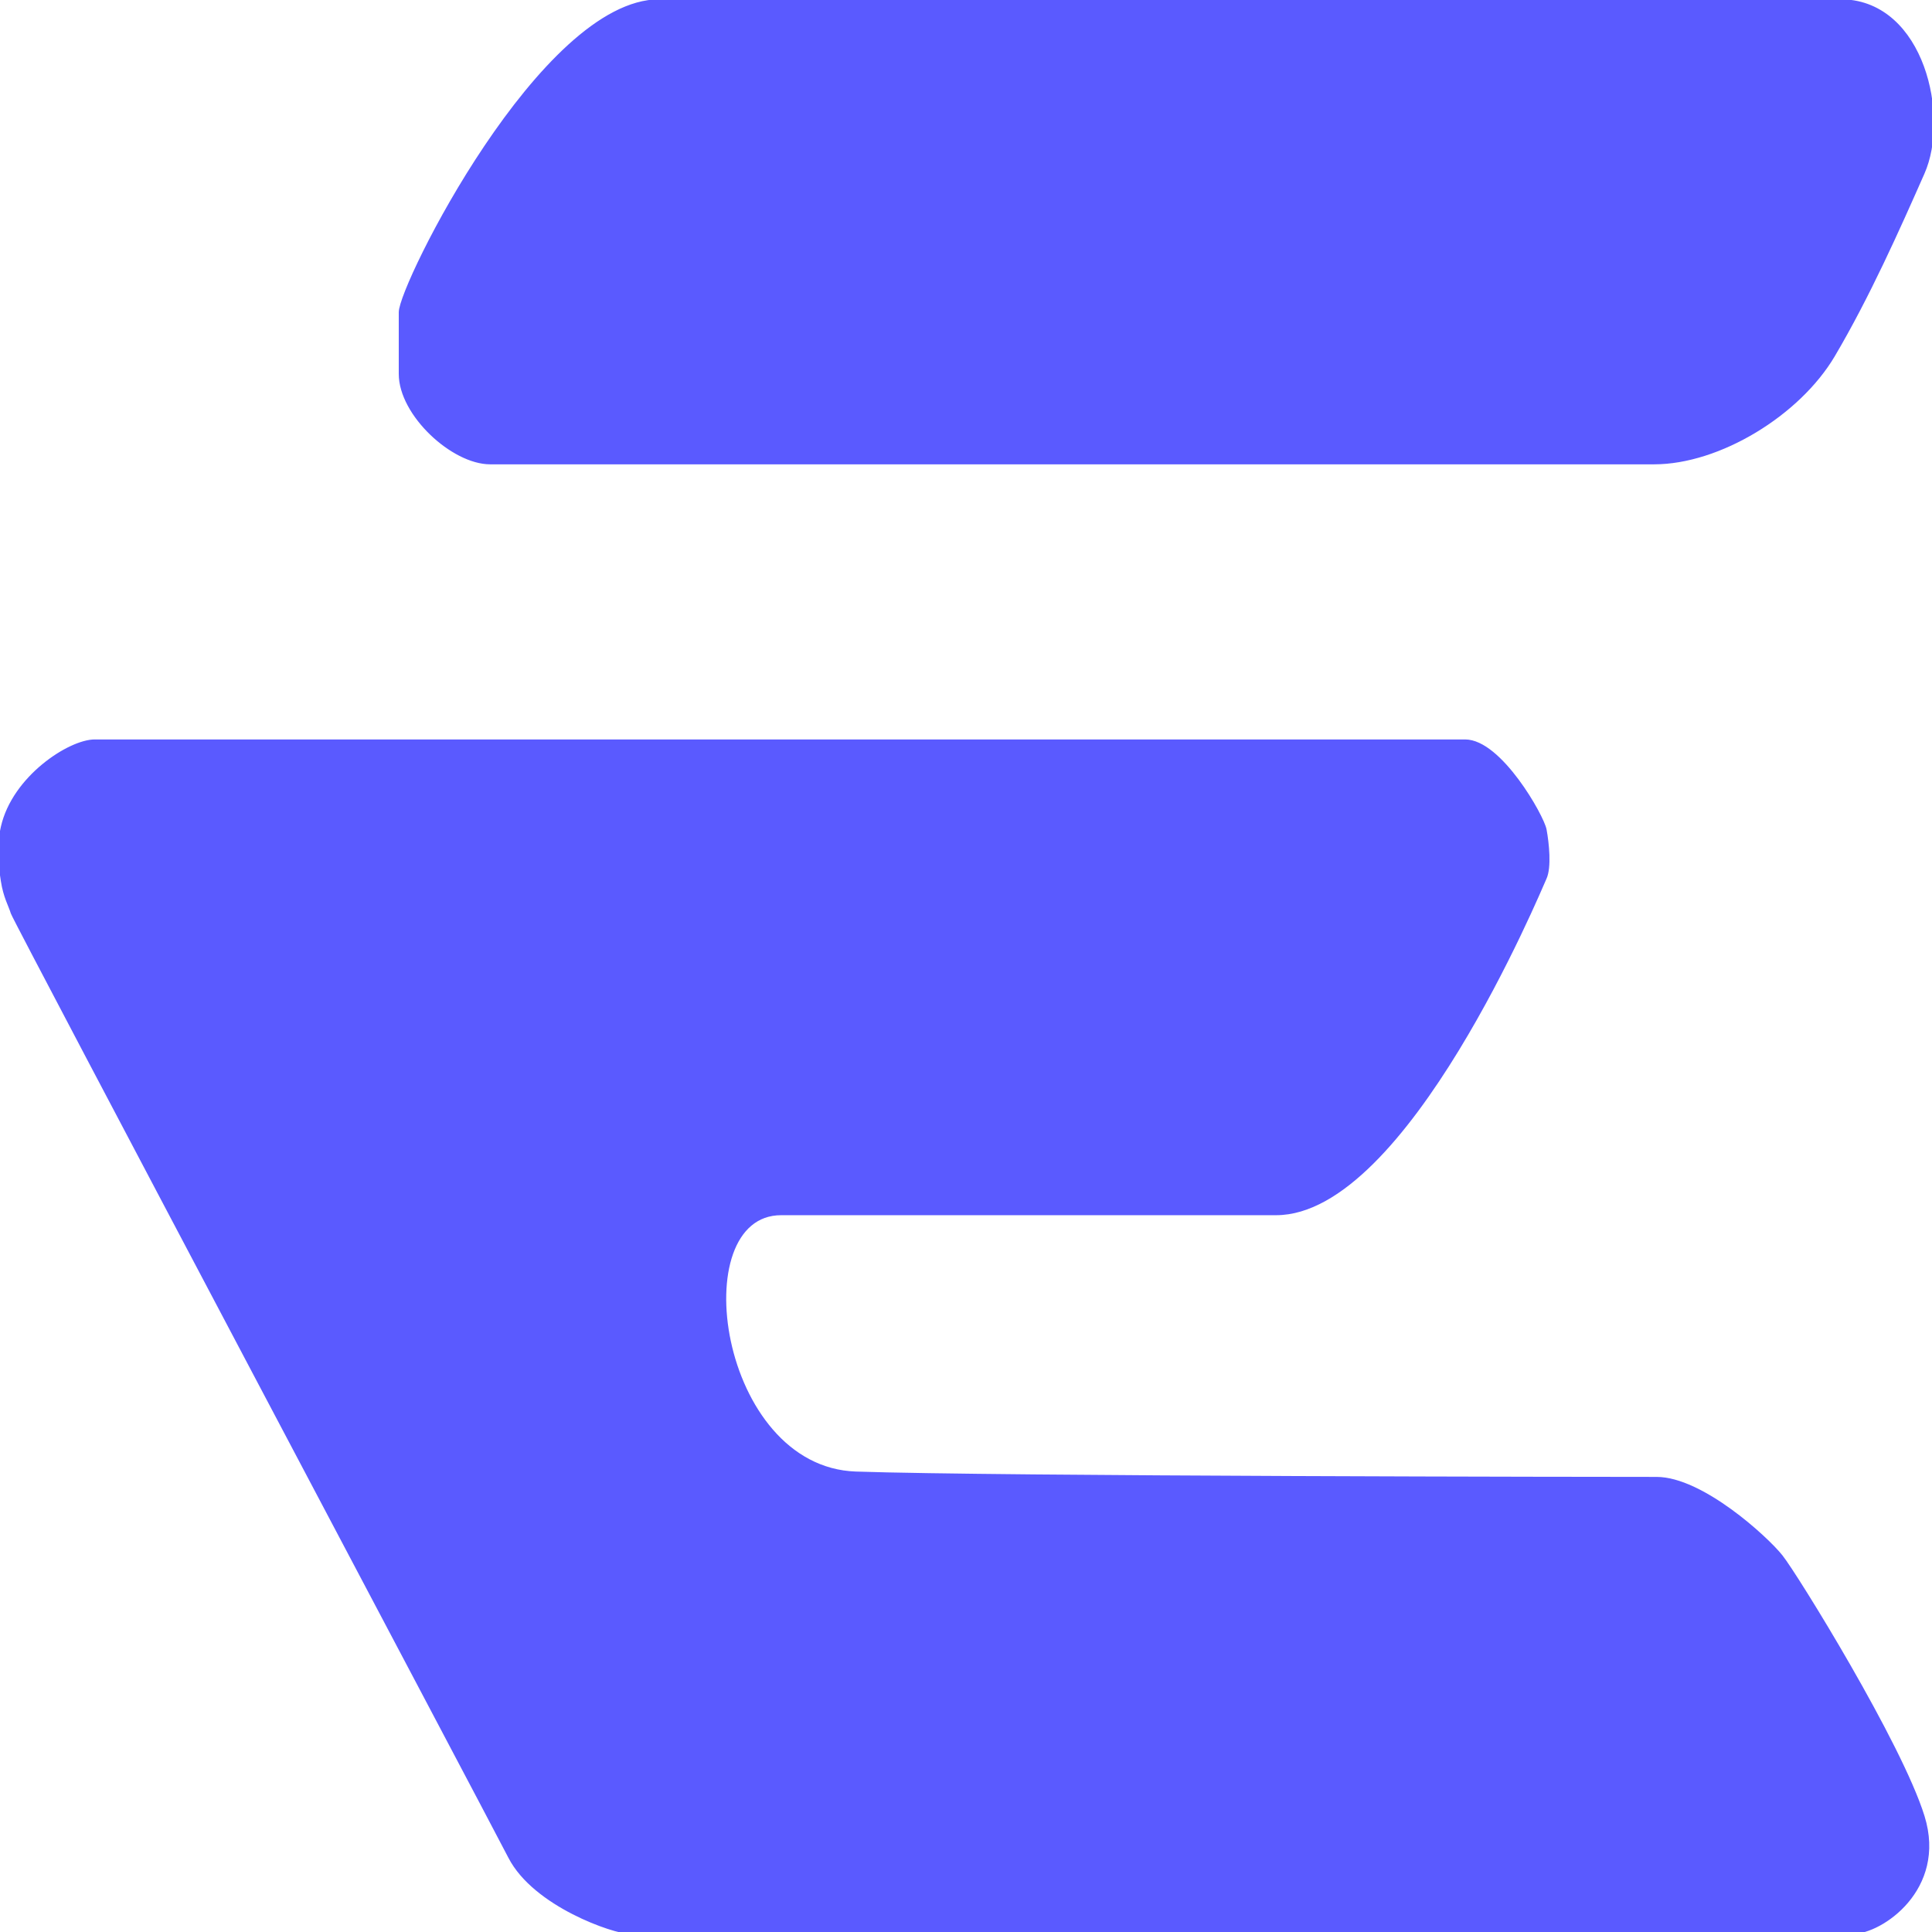 <svg width="512" height="512" viewBox="0 0 512 512" fill="none" xmlns="http://www.w3.org/2000/svg">
<g clip-path="url(#clip0_1_2)">
<path d="M135.177 492.101C128.586 479.309 4.015 244.076 3.356 241.944C2.697 239.812 1.379 237.68 0.72 233.416C0.061 229.152 -0.5 224.595 0.72 219.203C3.704 206.013 18.516 196.461 25.107 196.461H388.274C397.501 196.461 408.706 216.36 409.365 219.914C410.024 223.467 410.683 229.863 409.365 232.706C408.047 235.548 372.455 321.54 338.182 321.54H207.02C180.656 321.54 189.912 389.204 226.793 390.475C263.674 391.746 427.161 391.896 439.025 391.896C450.889 391.896 468.025 407.531 471.98 412.506C475.935 417.481 503.617 462.253 509.549 481.441C515.481 500.629 498.344 512 491.094 512H166.814C162.86 512 141.768 504.893 135.177 492.101Z" fill="#5A5AFF" stroke="#5A5AFF"/>
<path d="M438.366 122.552H129.904C120.018 122.552 106.176 109.759 106.176 99.099V82.754C106.176 75.647 143.746 0.316 174.723 0.316C205.701 0.316 467.366 -0.395 488.457 0.316C509.549 1.027 516.139 30.875 509.549 45.799C502.958 60.723 495.049 78.49 485.821 94.125C476.593 109.759 455.502 122.552 438.366 122.552Z" fill="#5A5AFF" stroke="#5A5AFF"/>
</g>
<defs>
<clipPath id="clip0_1_2">
<rect width="512" height="512" fill="white"/>
</clipPath>
</defs>
</svg>
